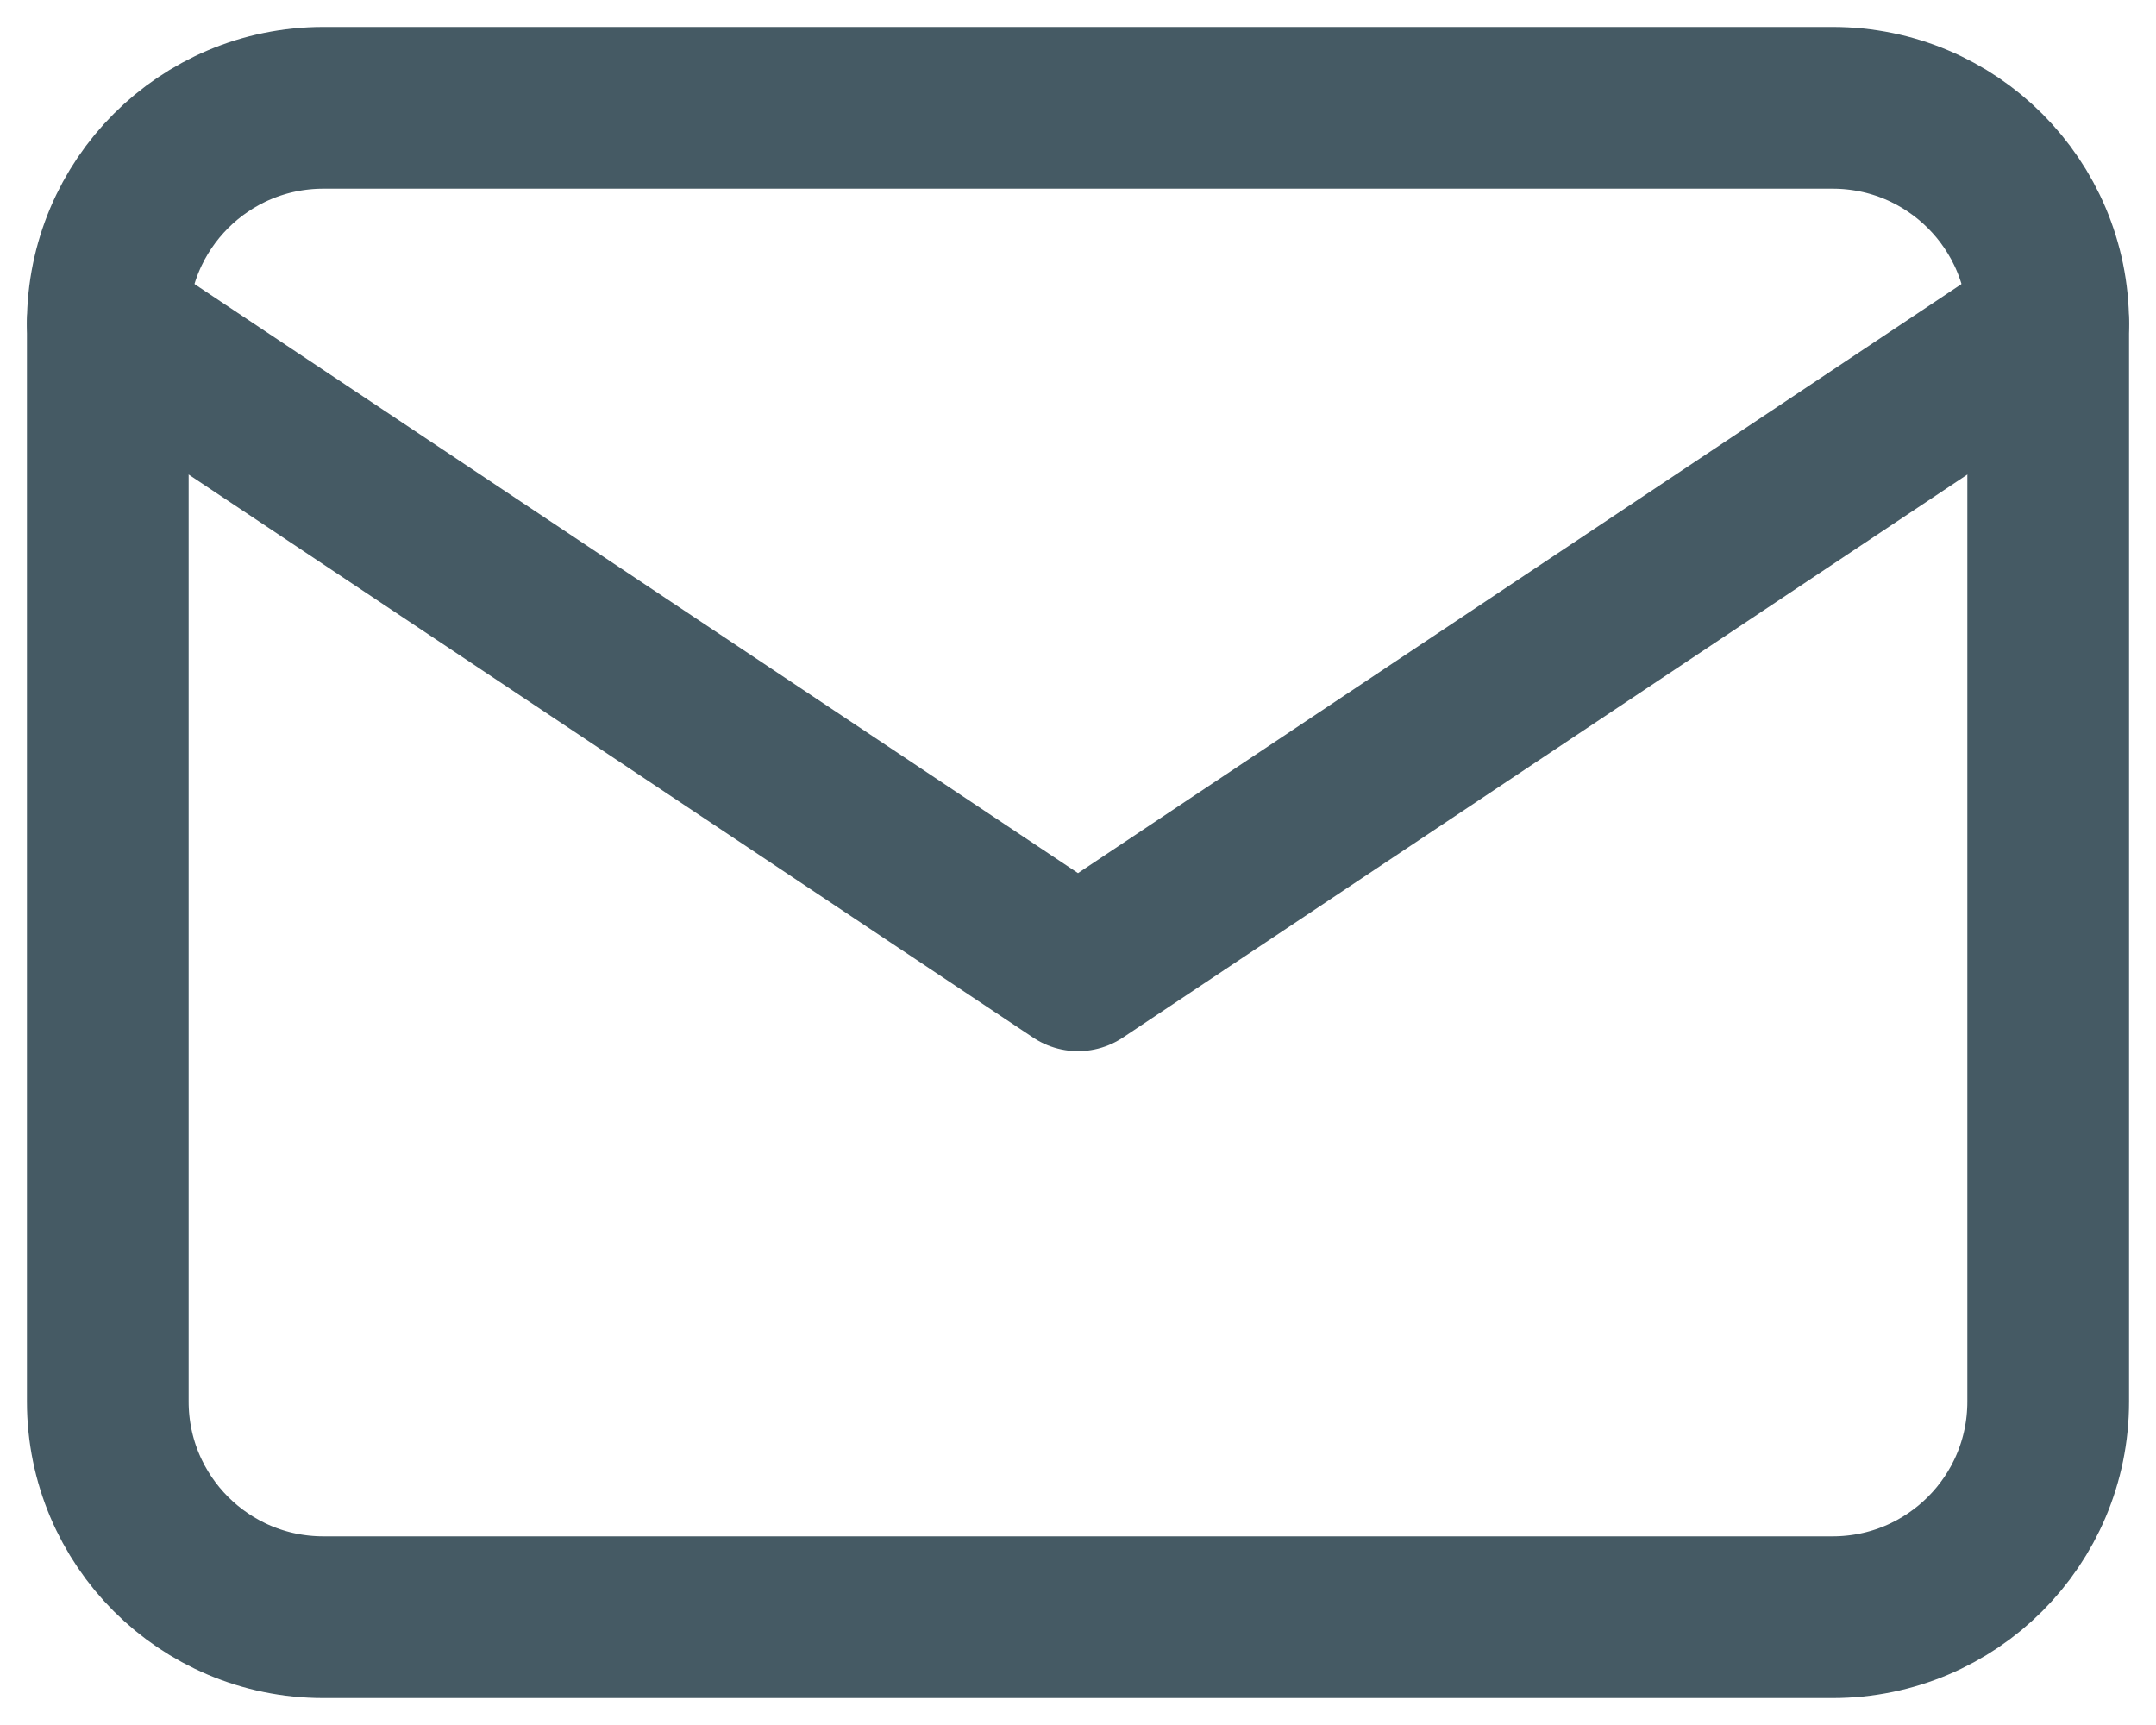 <svg width="20" height="16" viewBox="0 0 20 16" fill="none" xmlns="http://www.w3.org/2000/svg">
<path d="M17 1H3C1.895 1 1 1.895 1 3V13C1 14.105 1.895 15 3 15H17C18.105 15 19 14.105 19 13V3C19 1.895 18.105 1 17 1Z" stroke="#455A64" stroke-width="1.5" stroke-linecap="round" stroke-linejoin="round"/>
<path d="M1 3L10 9L19 3" stroke="#455A64" stroke-width="1.5" stroke-linecap="round" stroke-linejoin="round"/>
</svg>
